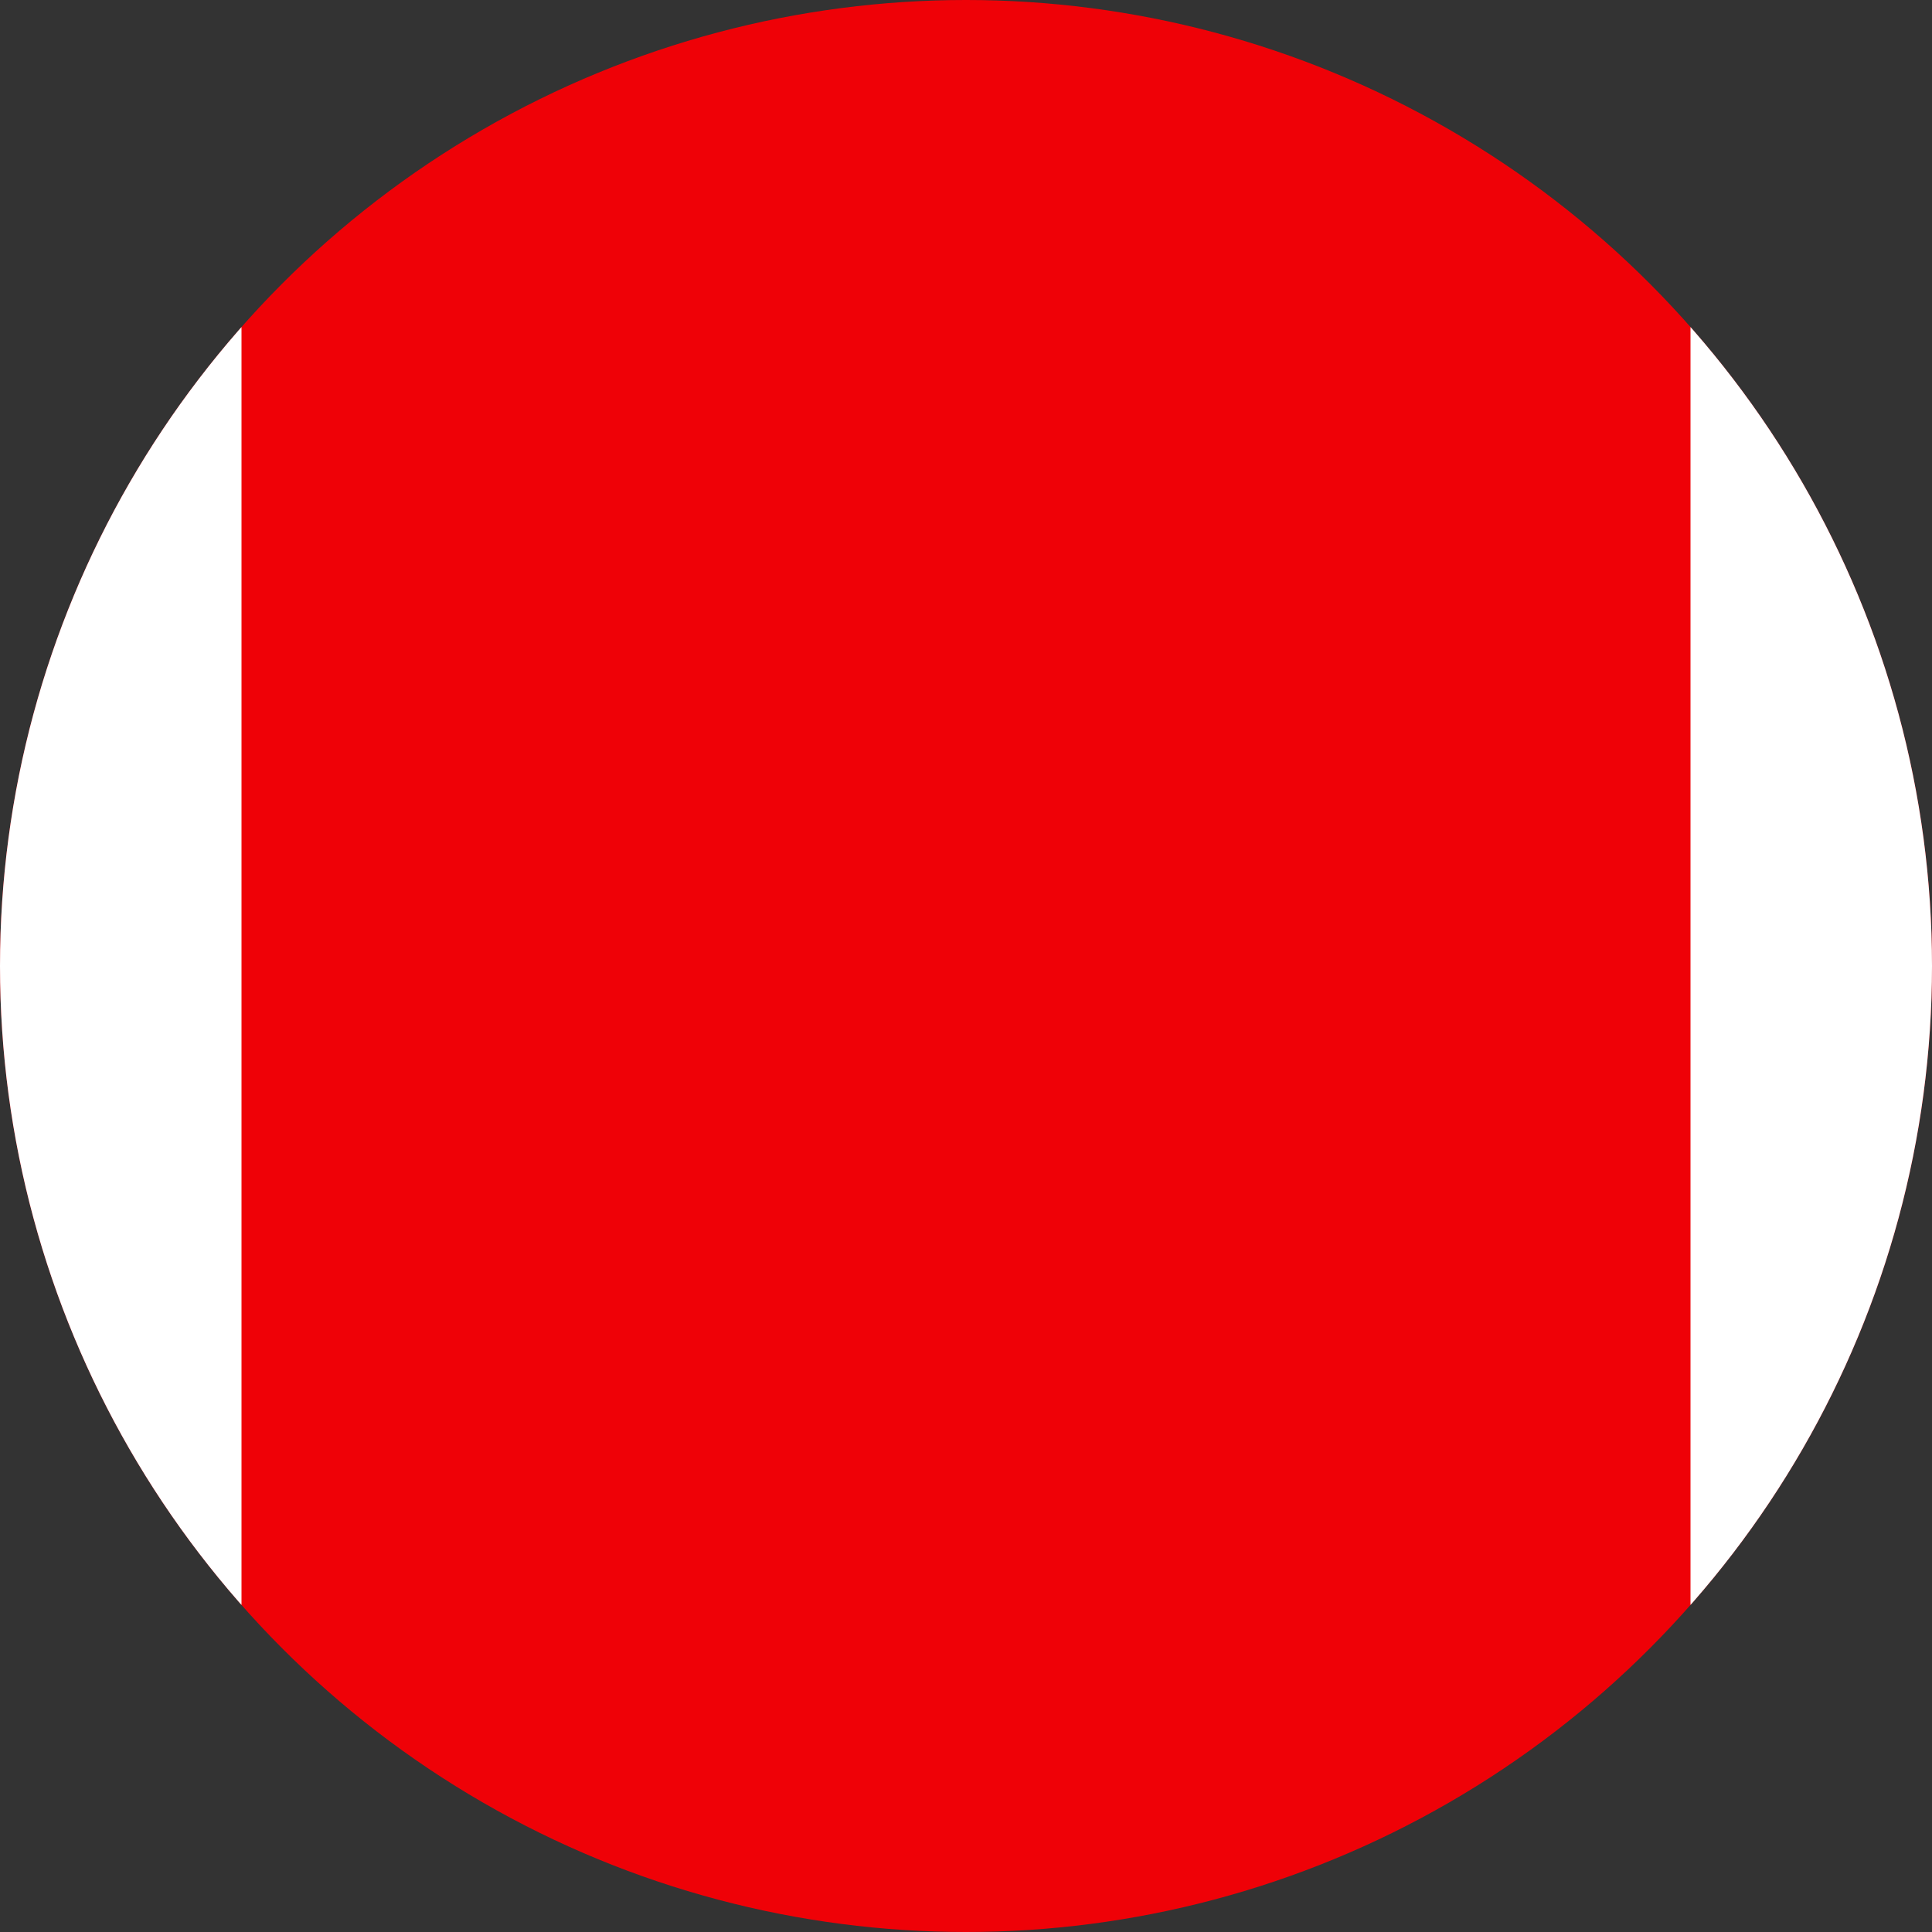 <!-- Edited by ChatGPT (SVG batch 32x32) -->
<svg xmlns="http://www.w3.org/2000/svg" width="32" height="32" viewBox="0 0 32 32" role="img" aria-label="Arsenal 32x32 circle badge">
  <rect x="0" y="0" width="32" height="32" fill="#333333" stroke="none"/>
  <title>Arsenal 32x32 circle badge</title>
  <defs><clipPath id="clip"><circle cx="16" cy="16" r="16"/></clipPath></defs>
  <g clip-path="url(#clip)">
    <rect x="0" y="0" width="32" height="32" fill="#EF0107"/>
    <rect x="0" y="0" width="4" height="32" fill="#FFFFFF"/>
    <rect x="28" y="0" width="4" height="32" fill="#FFFFFF"/>
  </g>
</svg>
<!-- Edited by ChatGPT end -->